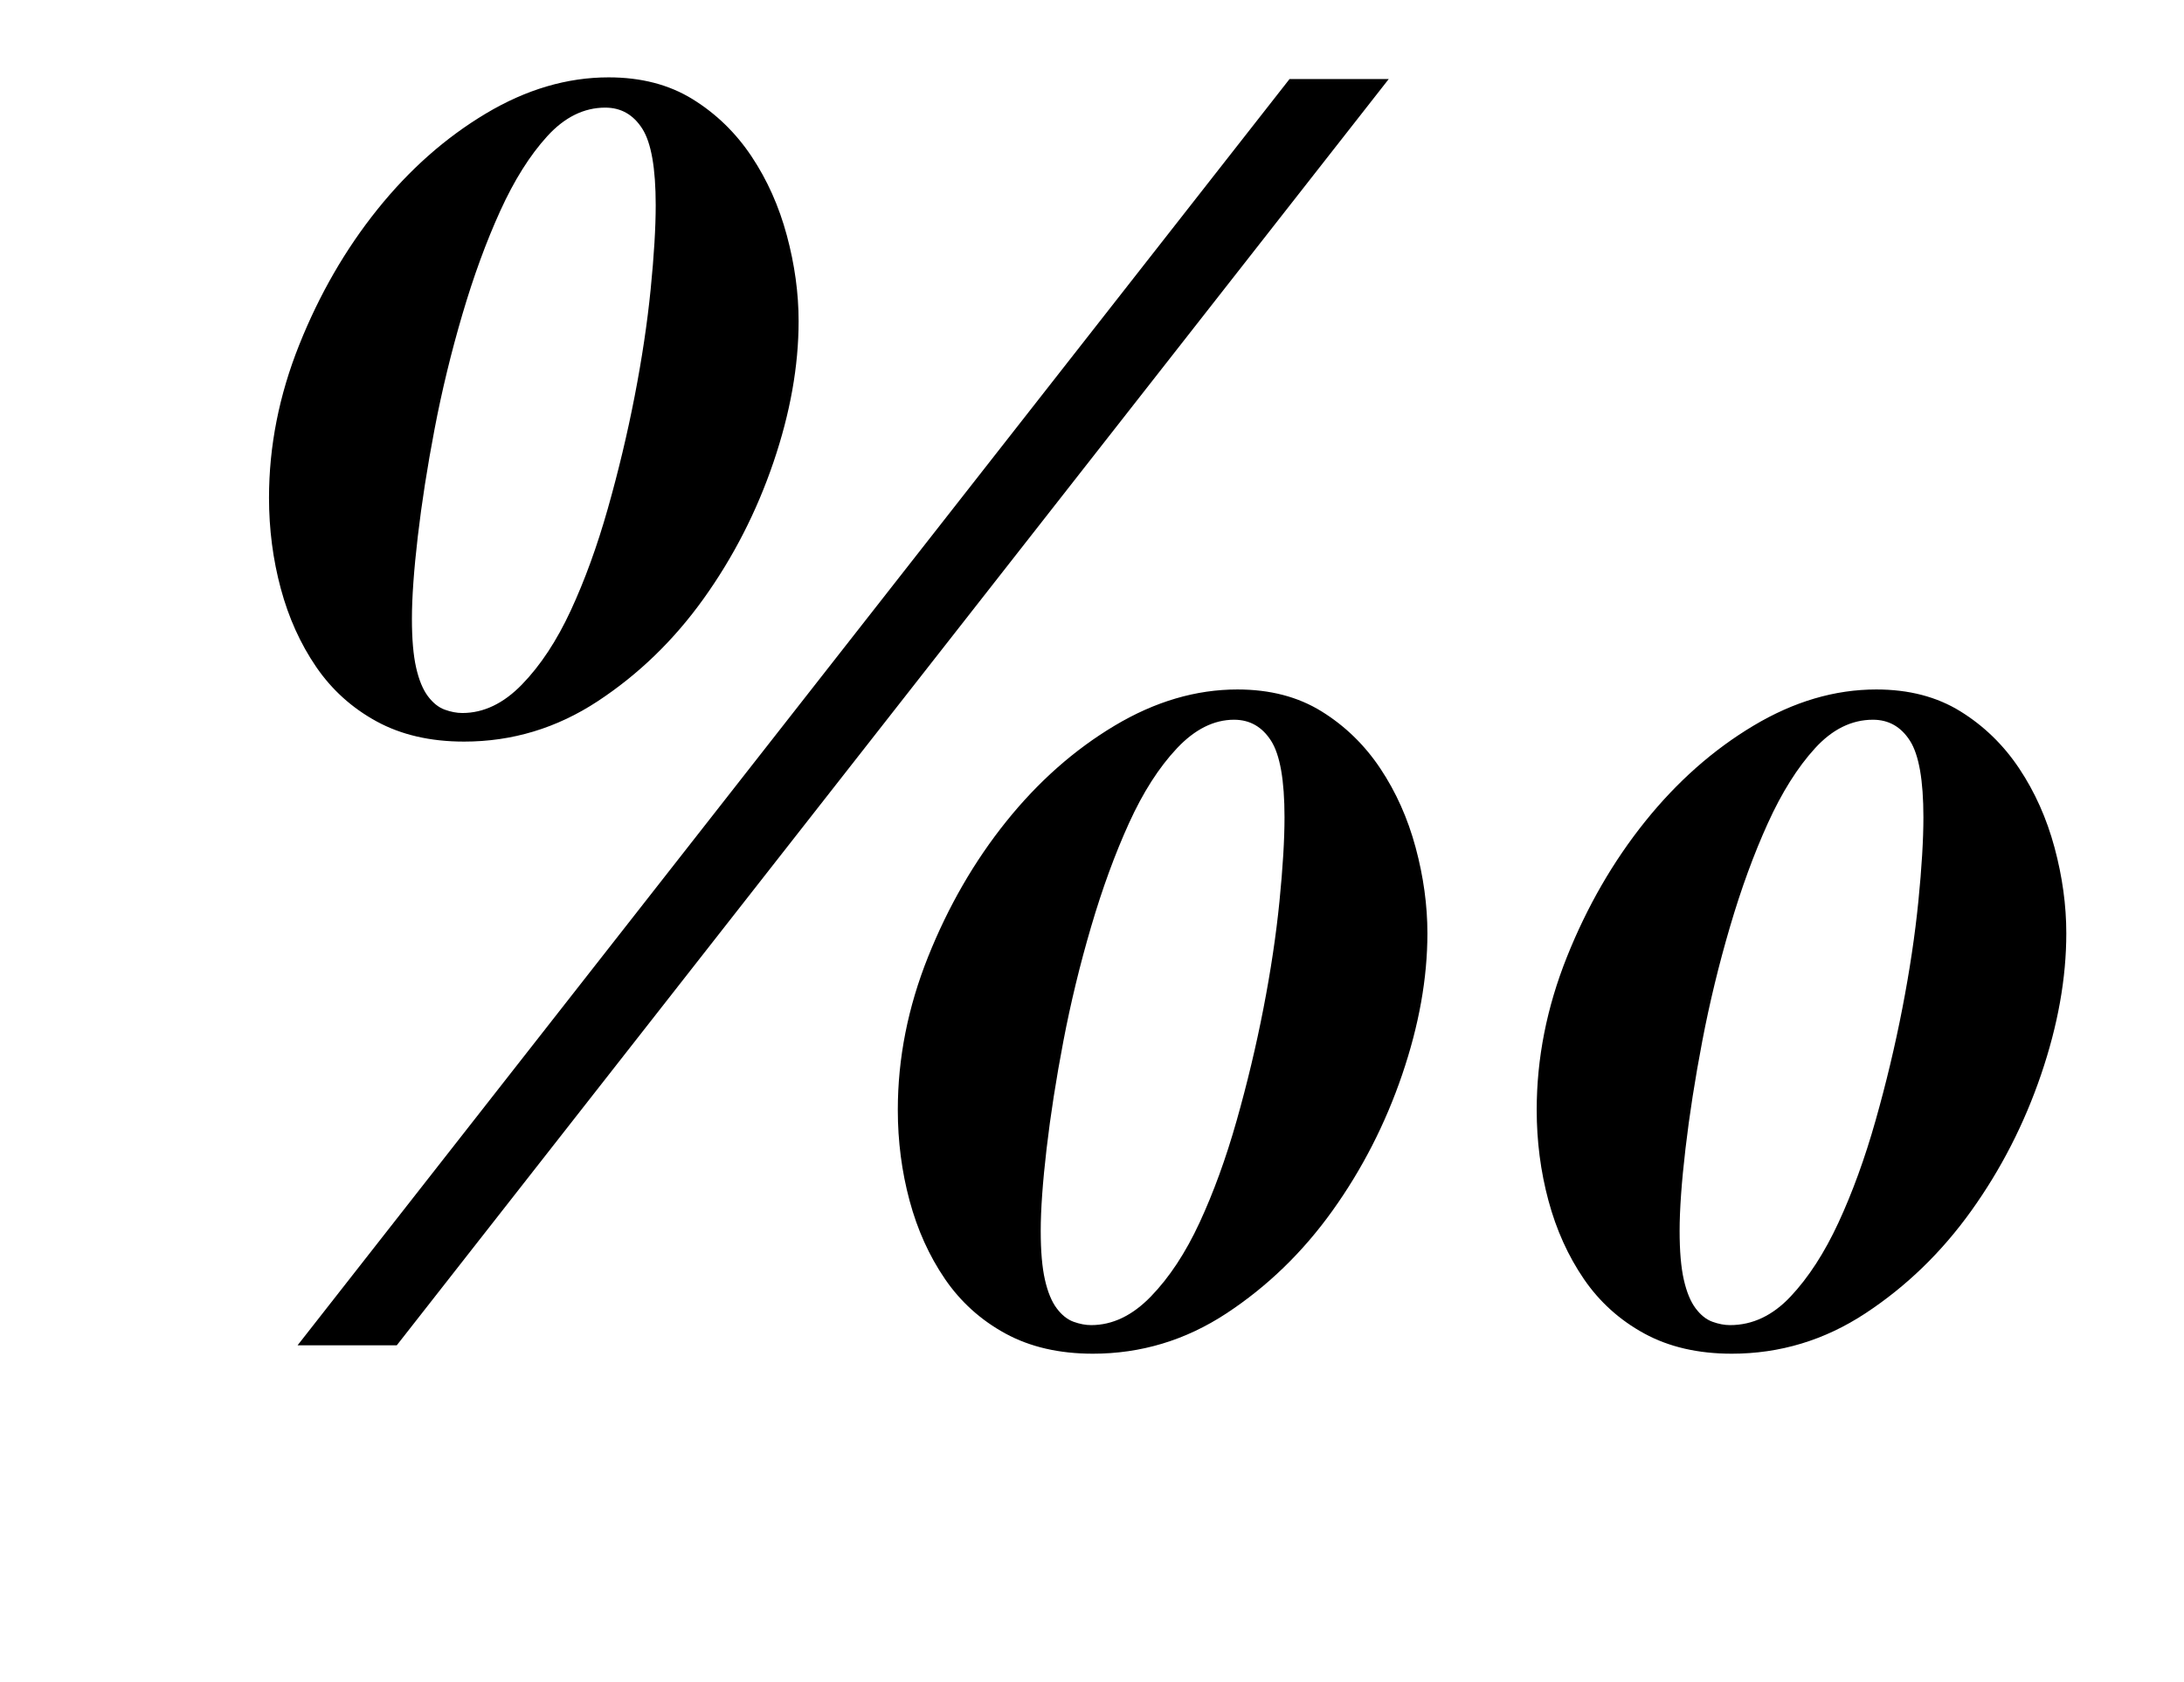 <?xml version="1.0" standalone="no"?>
<!DOCTYPE svg PUBLIC "-//W3C//DTD SVG 1.1//EN" "http://www.w3.org/Graphics/SVG/1.1/DTD/svg11.dtd" >
<svg xmlns="http://www.w3.org/2000/svg" xmlns:xlink="http://www.w3.org/1999/xlink" version="1.1" viewBox="-10 0 1299 1000">
  <g transform="matrix(1 0 0 -1 0 800)">
   <path fill="currentColor"
d="M816 753l-590 -753h-59l590 753h59zM266 359q-30 0 -52 12t-36 32.5t-21 46.5t-7 54q0 46 18 91t46.5 80.5t64.5 57t73 21.5q29 0 50 -13t35 -34t21 -47t7 -51q0 -40 -15 -84t-41.5 -81t-63 -61t-79.5 -24zM350 736q-19 0 -34.5 -17t-28 -44.5t-22.5 -61.5t-16.5 -68
t-10 -64t-3.5 -49q0 -18 2.5 -29t7 -17t10 -8t10.5 -2q19 0 35.5 17t29 44t22 60.5t16 67t9.5 63.5t3 50q0 33 -8 45.5t-22 12.5zM640 -5q-30 0 -52 12t-36 32.5t-21 46.5t-7 54q0 46 18 91t46.5 80.5t64.5 57t73 21.5q29 0 50 -13t35 -34t21 -47t7 -51q0 -40 -15 -84
t-41.5 -81t-63 -61t-79.5 -24zM724 372q-18 0 -34 -17t-28.5 -44.5t-22.5 -61.5t-16.5 -68t-10 -64t-3.5 -49q0 -18 2.5 -29t7 -17t10 -8t10.5 -2q19 0 35.5 17t29 44t22 60.5t16 67t9.5 63.5t3 50q0 33 -8 45.5t-22 12.5zM1020 -5q-30 0 -52 12t-36 32.5t-21 46.5t-7 54
q0 46 18 91t46.5 80.5t64.5 57t73 21.5q29 0 50 -13t35 -34t21 -47t7 -51q0 -40 -15 -84t-41.5 -81t-63 -61t-79.5 -24zM1104 372q-19 0 -34.5 -17t-28 -44.5t-22.5 -61.5t-16.5 -68t-10 -64t-3.5 -49q0 -18 2.5 -29t7 -17t10 -8t10.5 -2q20 0 36 17t28.5 44t22 60.5t16 67
t9.5 63.5t3 50q0 33 -8 45.5t-22 12.5z" />
  </g>

</svg>
